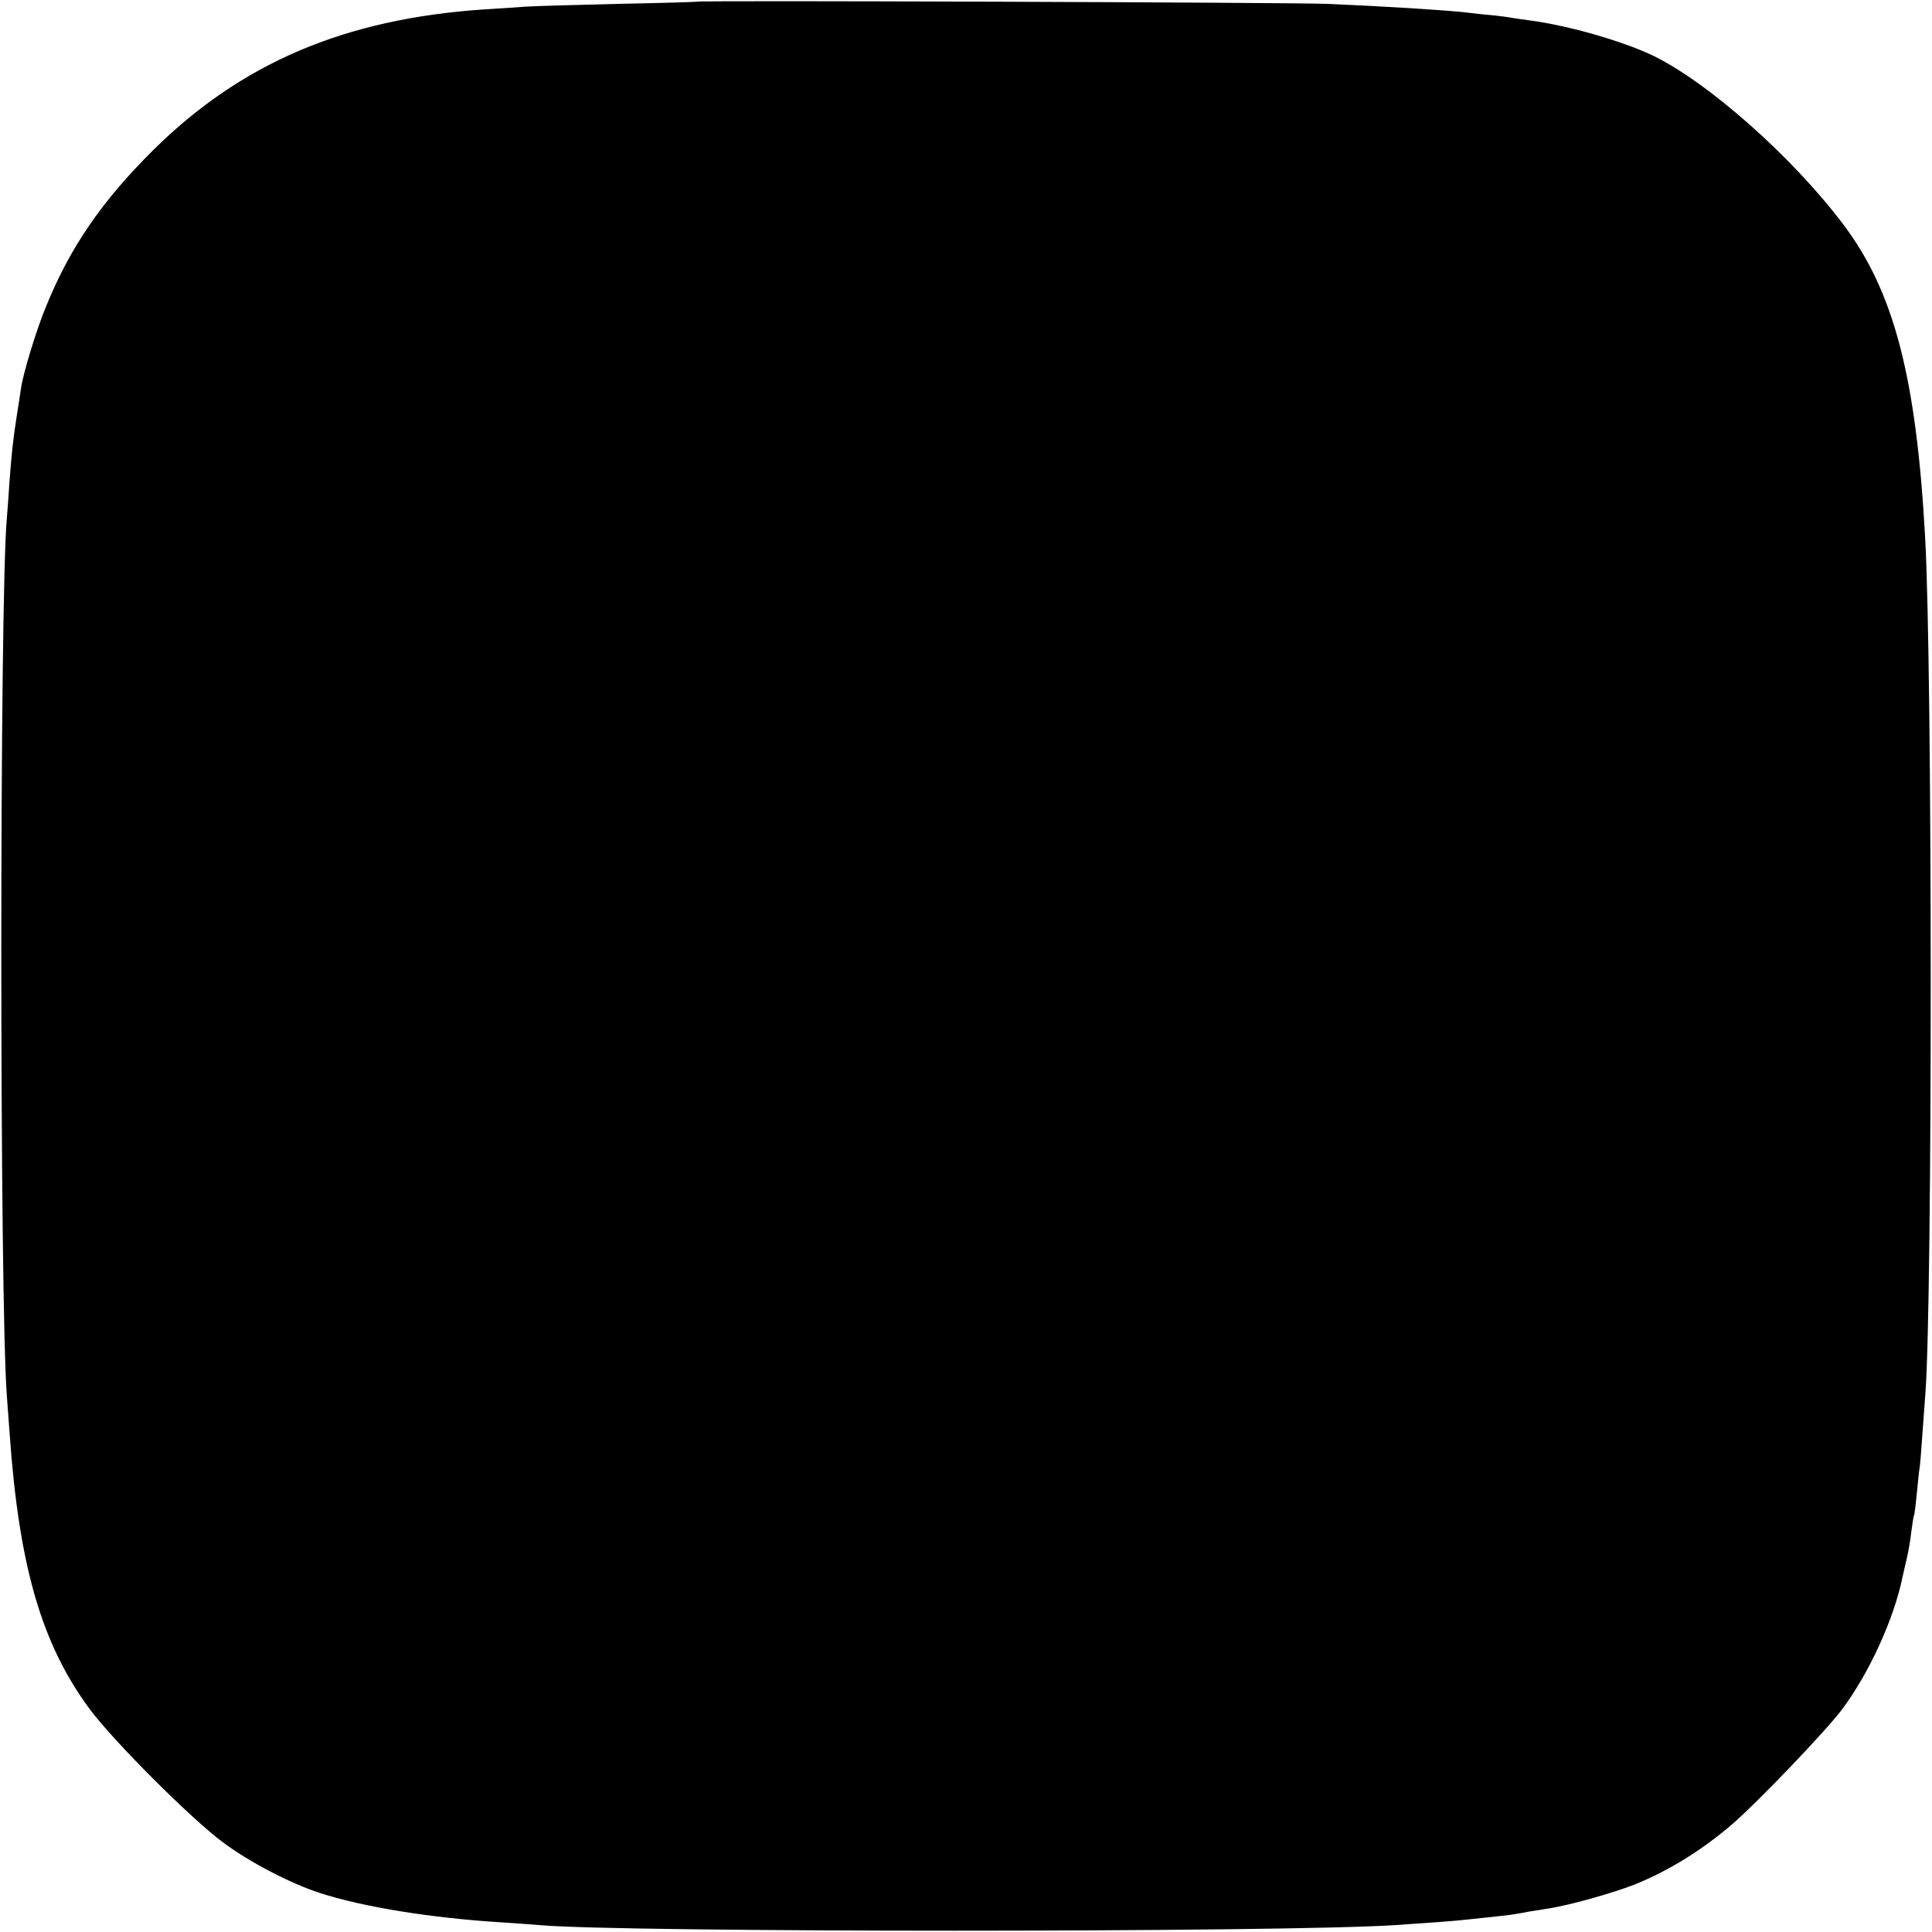 <?xml version="1.0" standalone="no"?>
<!DOCTYPE svg PUBLIC "-//W3C//DTD SVG 20010904//EN"
 "http://www.w3.org/TR/2001/REC-SVG-20010904/DTD/svg10.dtd">
<svg version="1.0" xmlns="http://www.w3.org/2000/svg"
 width="700pt" height="700pt" viewBox="0 0 700 700"
 preserveAspectRatio="xMidYMid meet">
<g transform="translate(0,700) scale(0.1,-0.1)"
fill="#000000" stroke="none">
<path d="M2527 6994 c-1 -1 -130 -5 -287 -8 -157 -4 -307 -8 -335 -10 -27 -2
-95 -7 -150 -10 -506 -34 -881 -194 -1201 -511 -185 -184 -299 -349 -387 -565
-35 -84 -84 -245 -91 -298 -2 -15 -9 -58 -15 -97 -14 -89 -19 -139 -27 -245
-3 -47 -7 -103 -9 -125 -27 -288 -27 -2835 0 -3185 2 -30 7 -91 10 -135 34
-483 117 -765 292 -1000 87 -116 363 -392 478 -478 95 -72 247 -151 355 -186
155 -50 399 -90 656 -106 49 -3 112 -8 139 -10 293 -27 2686 -27 3100 0 104 7
219 15 260 20 106 11 161 17 175 20 8 1 31 5 50 9 19 3 53 8 75 12 72 11 228
55 305 85 125 50 248 126 359 222 94 82 333 332 394 412 99 132 190 330 221
485 3 14 10 43 15 65 5 22 13 65 16 95 4 30 8 57 10 60 2 3 6 39 10 79 4 41 8
82 10 92 2 9 6 63 10 120 4 57 9 124 11 149 26 339 26 2627 -1 3105 -32 578
-113 888 -295 1130 -184 245 -492 518 -694 615 -111 52 -299 106 -436 125 -25
3 -56 8 -70 10 -14 3 -47 7 -75 10 -27 2 -70 7 -95 10 -69 8 -287 22 -505 31
-104 5 -2273 13 -2278 8z"/>
</g>
</svg>
